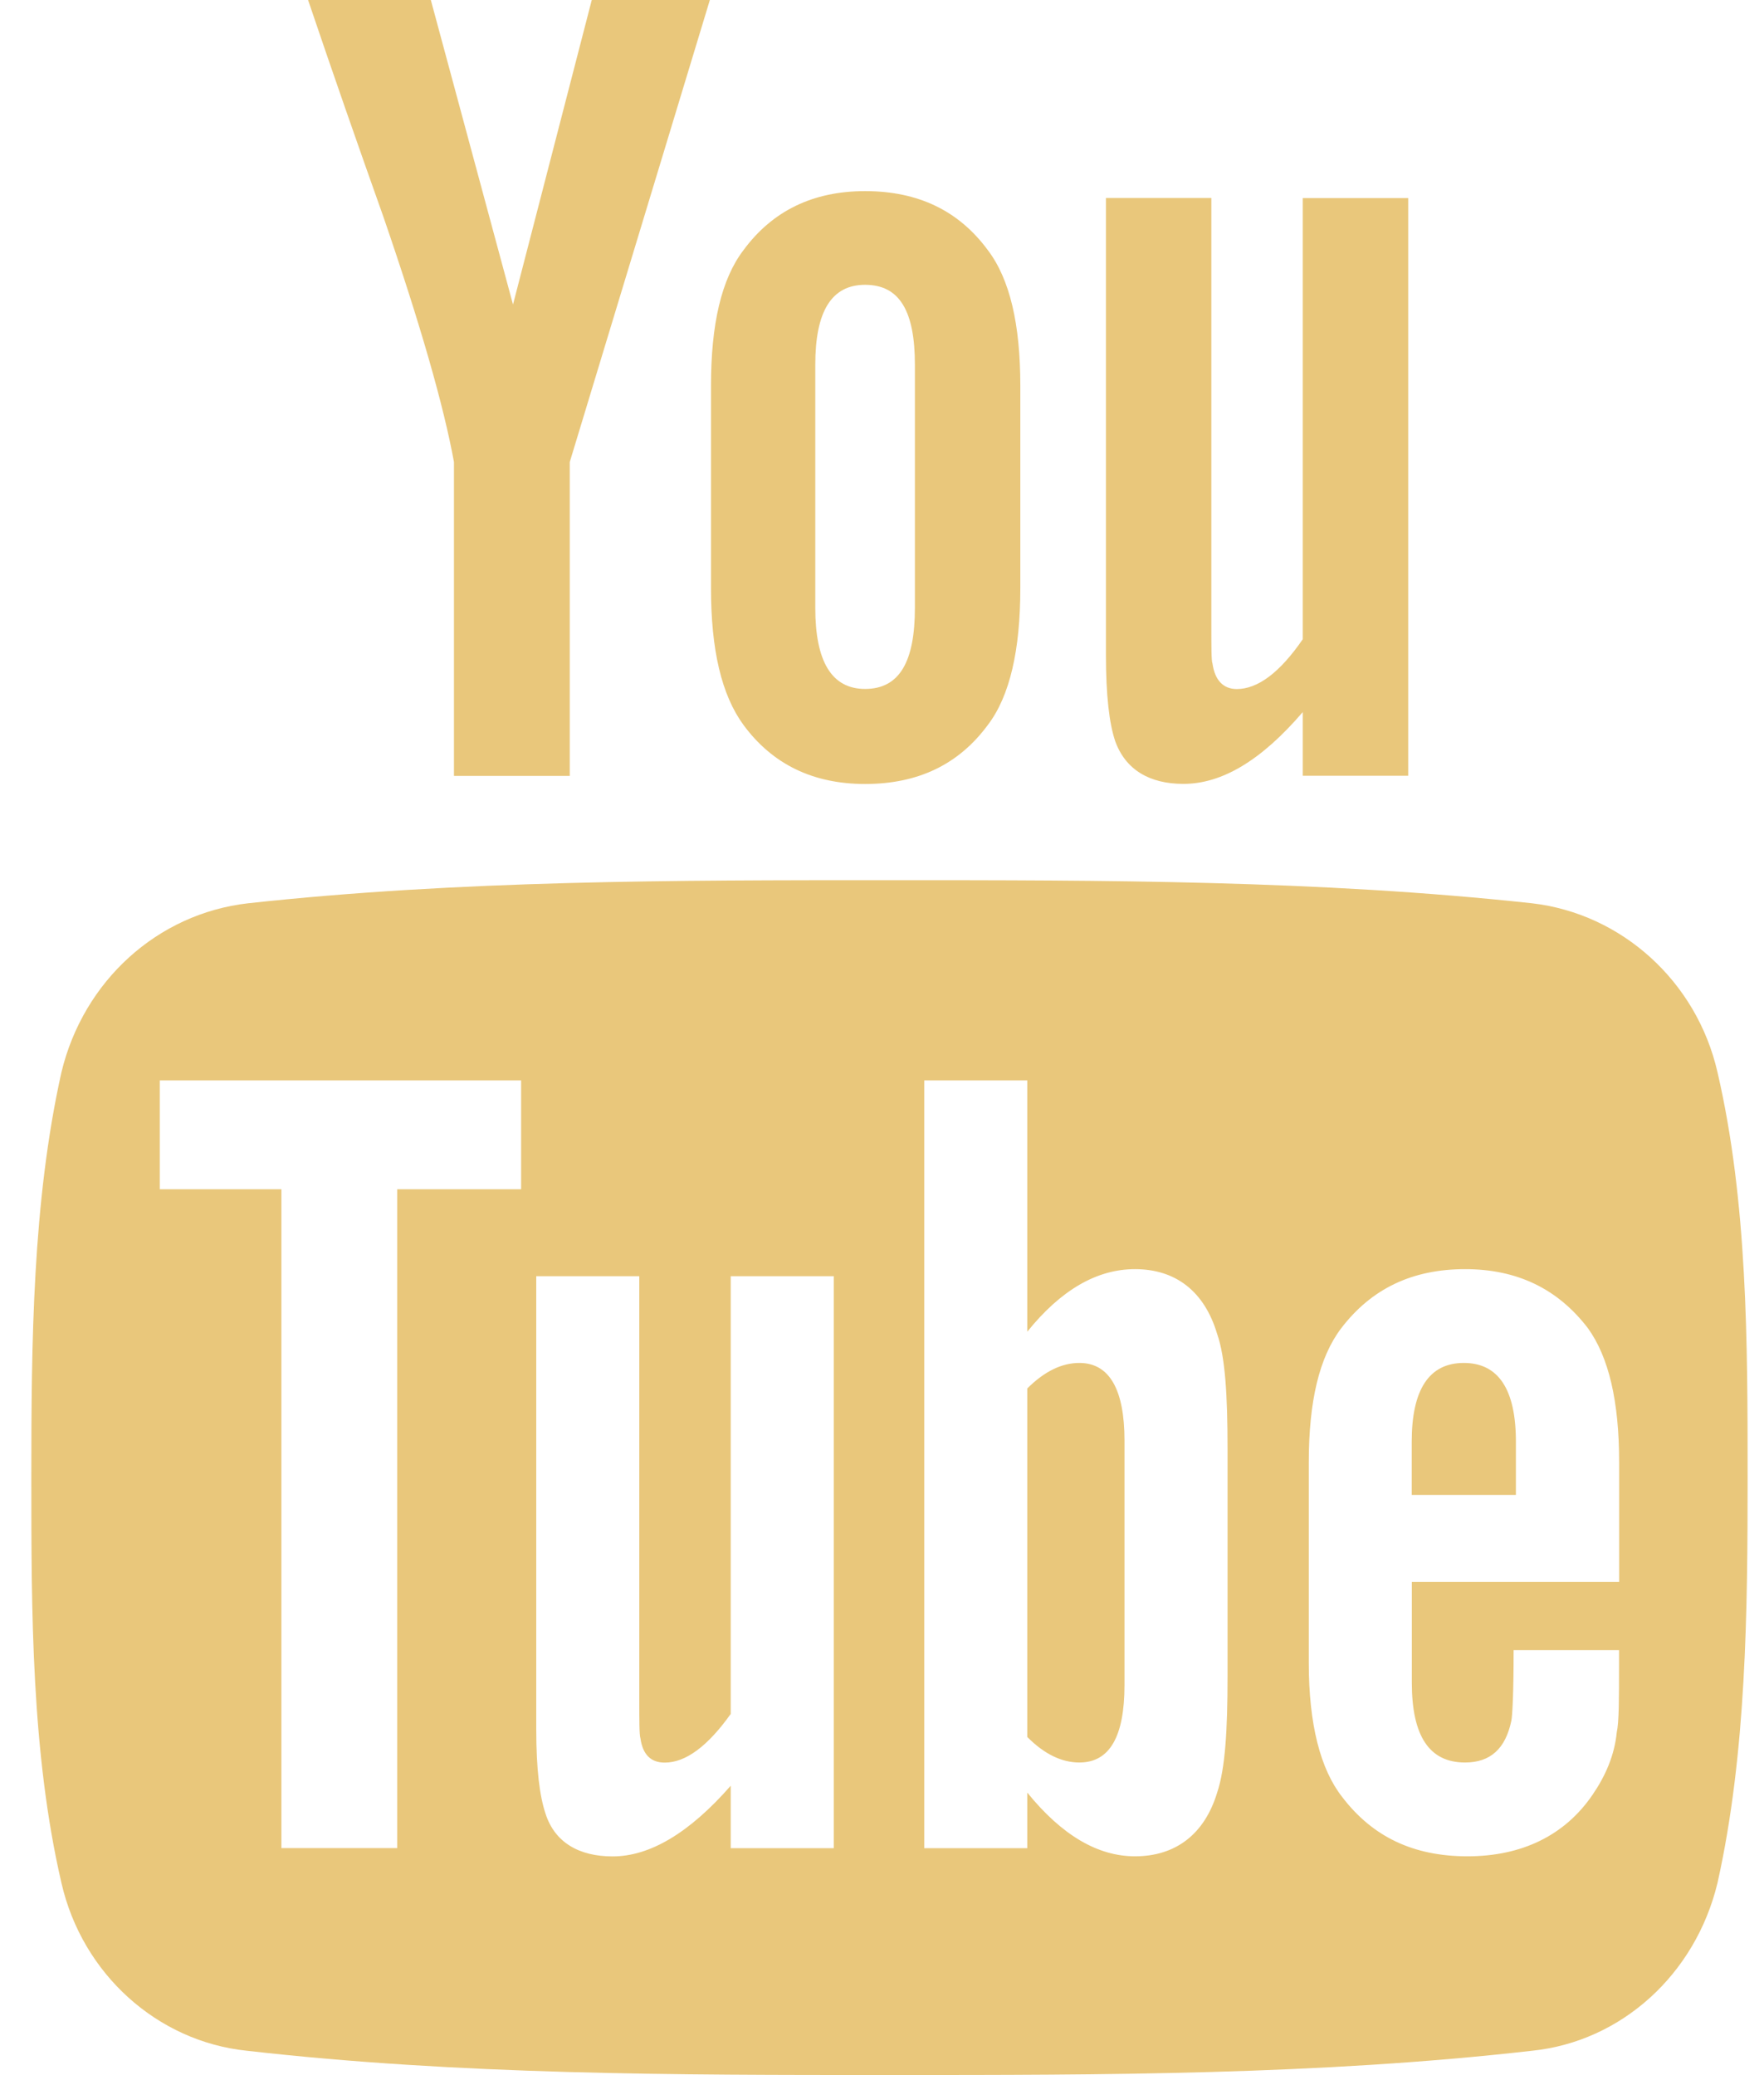 <!-- Generated by IcoMoon.io -->
<svg version="1.1" xmlns="http://www.w3.org/2000/svg" width="17" height="20" viewBox="0 0 17 20">
<title>youtube</title>
<path fill="#e9c77b" d="M10.837 13.884v2.355c0 0.502-0.145 0.748-0.435 0.748-0.167 0-0.335-0.078-0.502-0.246v-3.359c0.167-0.167 0.335-0.246 0.502-0.246 0.29 0 0.435 0.257 0.435 0.748zM14.609 13.895v0.513h-1.004v-0.513c0-0.502 0.167-0.759 0.502-0.759s0.502 0.257 0.502 0.759zM3.828 11.462h1.194v-1.049h-3.482v1.049h1.172v6.35h1.116v-6.35zM7.042 17.813h0.993v-5.513h-0.993v4.219c-0.223 0.313-0.435 0.469-0.636 0.469-0.134 0-0.212-0.078-0.234-0.234-0.011-0.033-0.011-0.156-0.011-0.391v-4.063h-0.993v4.364c0 0.391 0.033 0.647 0.089 0.815 0.089 0.279 0.324 0.413 0.647 0.413 0.357 0 0.737-0.223 1.138-0.681v0.603zM11.83 16.161v-2.199c0-0.513-0.022-0.882-0.1-1.105-0.123-0.413-0.402-0.625-0.792-0.625-0.368 0-0.714 0.201-1.038 0.603v-2.422h-0.993v7.4h0.993v-0.536c0.335 0.413 0.681 0.614 1.038 0.614 0.391 0 0.67-0.212 0.792-0.614 0.078-0.234 0.1-0.603 0.1-1.116zM15.603 16.049v-0.145h-1.016c0 0.402-0.011 0.625-0.022 0.681-0.056 0.268-0.201 0.402-0.446 0.402-0.346 0-0.513-0.257-0.513-0.77v-0.971h1.998v-1.15c0-0.592-0.1-1.016-0.301-1.295-0.29-0.379-0.681-0.569-1.183-0.569-0.513 0-0.904 0.19-1.194 0.569-0.212 0.279-0.313 0.703-0.313 1.295v1.931c0 0.592 0.112 1.027 0.324 1.295 0.29 0.379 0.681 0.569 1.205 0.569s0.938-0.201 1.205-0.592c0.123-0.179 0.212-0.379 0.234-0.603 0.022-0.1 0.022-0.324 0.022-0.647zM8.817 5.859v-2.344c0-0.513-0.145-0.77-0.48-0.77-0.324 0-0.48 0.257-0.48 0.77v2.344c0 0.513 0.156 0.781 0.48 0.781 0.335 0 0.48-0.268 0.48-0.781zM16.842 14.241c0 1.283-0.011 2.656-0.29 3.906-0.212 0.882-0.926 1.529-1.786 1.618-2.054 0.234-4.129 0.234-6.194 0.234s-4.141 0-6.194-0.234c-0.859-0.089-1.585-0.737-1.786-1.618-0.29-1.25-0.29-2.623-0.29-3.906v0c0-1.295 0.011-2.656 0.29-3.906 0.212-0.882 0.926-1.529 1.797-1.629 2.042-0.223 4.118-0.223 6.183-0.223s4.141 0 6.194 0.223c0.859 0.1 1.585 0.748 1.786 1.629 0.29 1.25 0.29 2.612 0.29 3.906zM5.703 0h1.138l-1.35 4.453v3.025h-1.116v-3.025c-0.1-0.547-0.324-1.328-0.681-2.366-0.246-0.692-0.491-1.395-0.725-2.087h1.183l0.792 2.935zM9.833 3.717v1.953c0 0.592-0.1 1.038-0.313 1.317-0.279 0.379-0.67 0.569-1.183 0.569-0.502 0-0.893-0.19-1.172-0.569-0.212-0.29-0.313-0.725-0.313-1.317v-1.953c0-0.592 0.1-1.027 0.313-1.306 0.279-0.379 0.67-0.569 1.172-0.569 0.513 0 0.904 0.19 1.183 0.569 0.212 0.279 0.313 0.714 0.313 1.306zM13.571 1.908v5.569h-1.016v-0.614c-0.402 0.469-0.781 0.692-1.15 0.692-0.324 0-0.558-0.134-0.658-0.413-0.056-0.167-0.089-0.435-0.089-0.837v-4.397h1.016v4.096c0 0.234 0 0.368 0.011 0.391 0.022 0.156 0.1 0.246 0.234 0.246 0.201 0 0.413-0.156 0.636-0.48v-4.252h1.016z"></path>
</svg>
